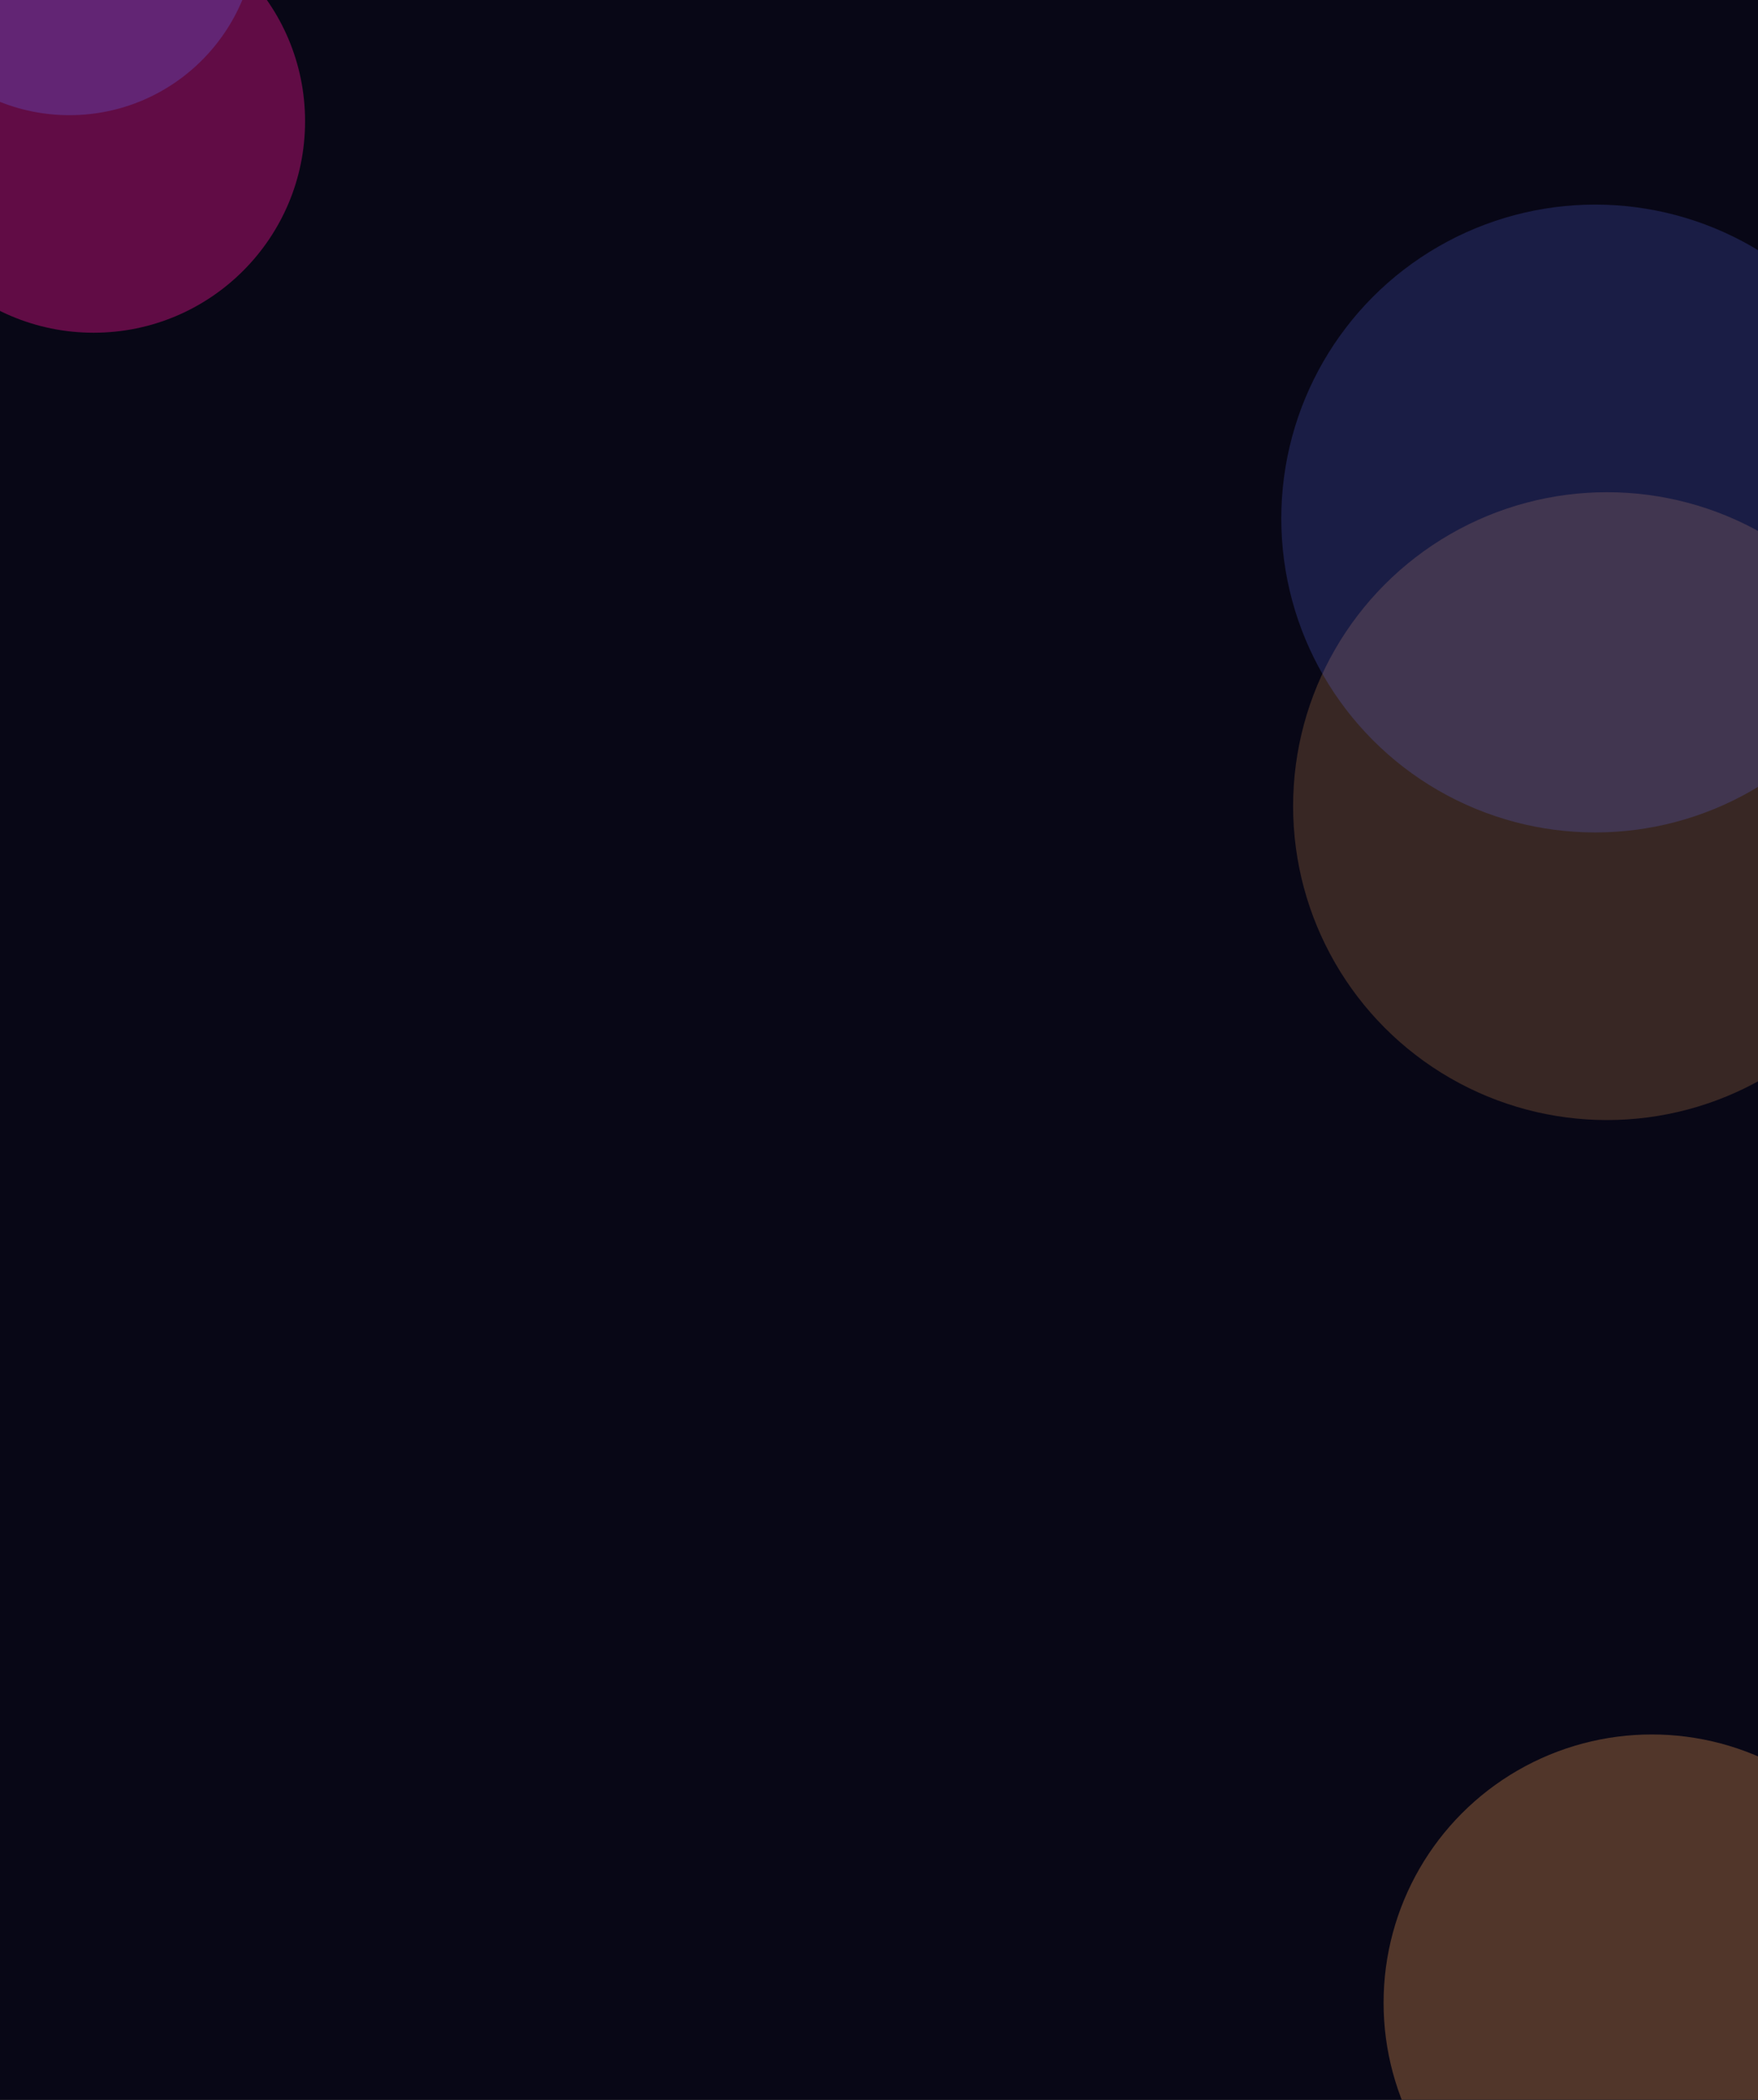 <svg width="1925" height="2299" viewBox="0 0 1925 2299" fill="none" xmlns="http://www.w3.org/2000/svg">
<rect width="1925" height="2299" fill="#1E1E1E"/>
<rect y="-1200" width="1920" height="1200.26" fill="#201F31"/>
<rect width="1925" height="2299" fill="#080716"/>
<g opacity="0.2" filter="url(#filter0_f_0_1)">
<circle cx="1759.66" cy="882.609" r="343.712" fill="#FBA45A"/>
</g>
<g opacity="0.2" filter="url(#filter1_f_0_1)">
<circle cx="1746.71" cy="567.712" r="343.712" fill="#6271FF"/>
</g>
<g opacity="0.4" filter="url(#filter2_f_0_1)">
<circle cx="102.527" cy="132.769" r="231.527" fill="#E6148B"/>
</g>
<g opacity="0.25" filter="url(#filter3_f_0_1)">
<circle cx="76.049" cy="-78.951" r="205.049" fill="#6271FF"/>
</g>
<g opacity="0.3" filter="url(#filter4_f_0_1)">
<circle cx="1808.76" cy="2192.76" r="293.756" fill="#FBA45A"/>
</g>
<defs>
<filter id="filter0_f_0_1" x="1115.95" y="238.897" width="1287.42" height="1287.42" filterUnits="userSpaceOnUse" color-interpolation-filters="sRGB">
<feFlood flood-opacity="0" result="BackgroundImageFix"/>
<feBlend mode="normal" in="SourceGraphic" in2="BackgroundImageFix" result="shape"/>
<feGaussianBlur stdDeviation="150" result="effect1_foregroundBlur_0_1"/>
</filter>
<filter id="filter1_f_0_1" x="1103" y="-76" width="1287.42" height="1287.42" filterUnits="userSpaceOnUse" color-interpolation-filters="sRGB">
<feFlood flood-opacity="0" result="BackgroundImageFix"/>
<feBlend mode="normal" in="SourceGraphic" in2="BackgroundImageFix" result="shape"/>
<feGaussianBlur stdDeviation="150" result="effect1_foregroundBlur_0_1"/>
</filter>
<filter id="filter2_f_0_1" x="-429" y="-398.759" width="1063.05" height="1063.05" filterUnits="userSpaceOnUse" color-interpolation-filters="sRGB">
<feFlood flood-opacity="0" result="BackgroundImageFix"/>
<feBlend mode="normal" in="SourceGraphic" in2="BackgroundImageFix" result="shape"/>
<feGaussianBlur stdDeviation="150" result="effect1_foregroundBlur_0_1"/>
</filter>
<filter id="filter3_f_0_1" x="-429" y="-584" width="1010.1" height="1010.1" filterUnits="userSpaceOnUse" color-interpolation-filters="sRGB">
<feFlood flood-opacity="0" result="BackgroundImageFix"/>
<feBlend mode="normal" in="SourceGraphic" in2="BackgroundImageFix" result="shape"/>
<feGaussianBlur stdDeviation="150" result="effect1_foregroundBlur_0_1"/>
</filter>
<filter id="filter4_f_0_1" x="1215" y="1599" width="1187.51" height="1187.51" filterUnits="userSpaceOnUse" color-interpolation-filters="sRGB">
<feFlood flood-opacity="0" result="BackgroundImageFix"/>
<feBlend mode="normal" in="SourceGraphic" in2="BackgroundImageFix" result="shape"/>
<feGaussianBlur stdDeviation="150" result="effect1_foregroundBlur_0_1"/>
</filter>
</defs>
</svg>
